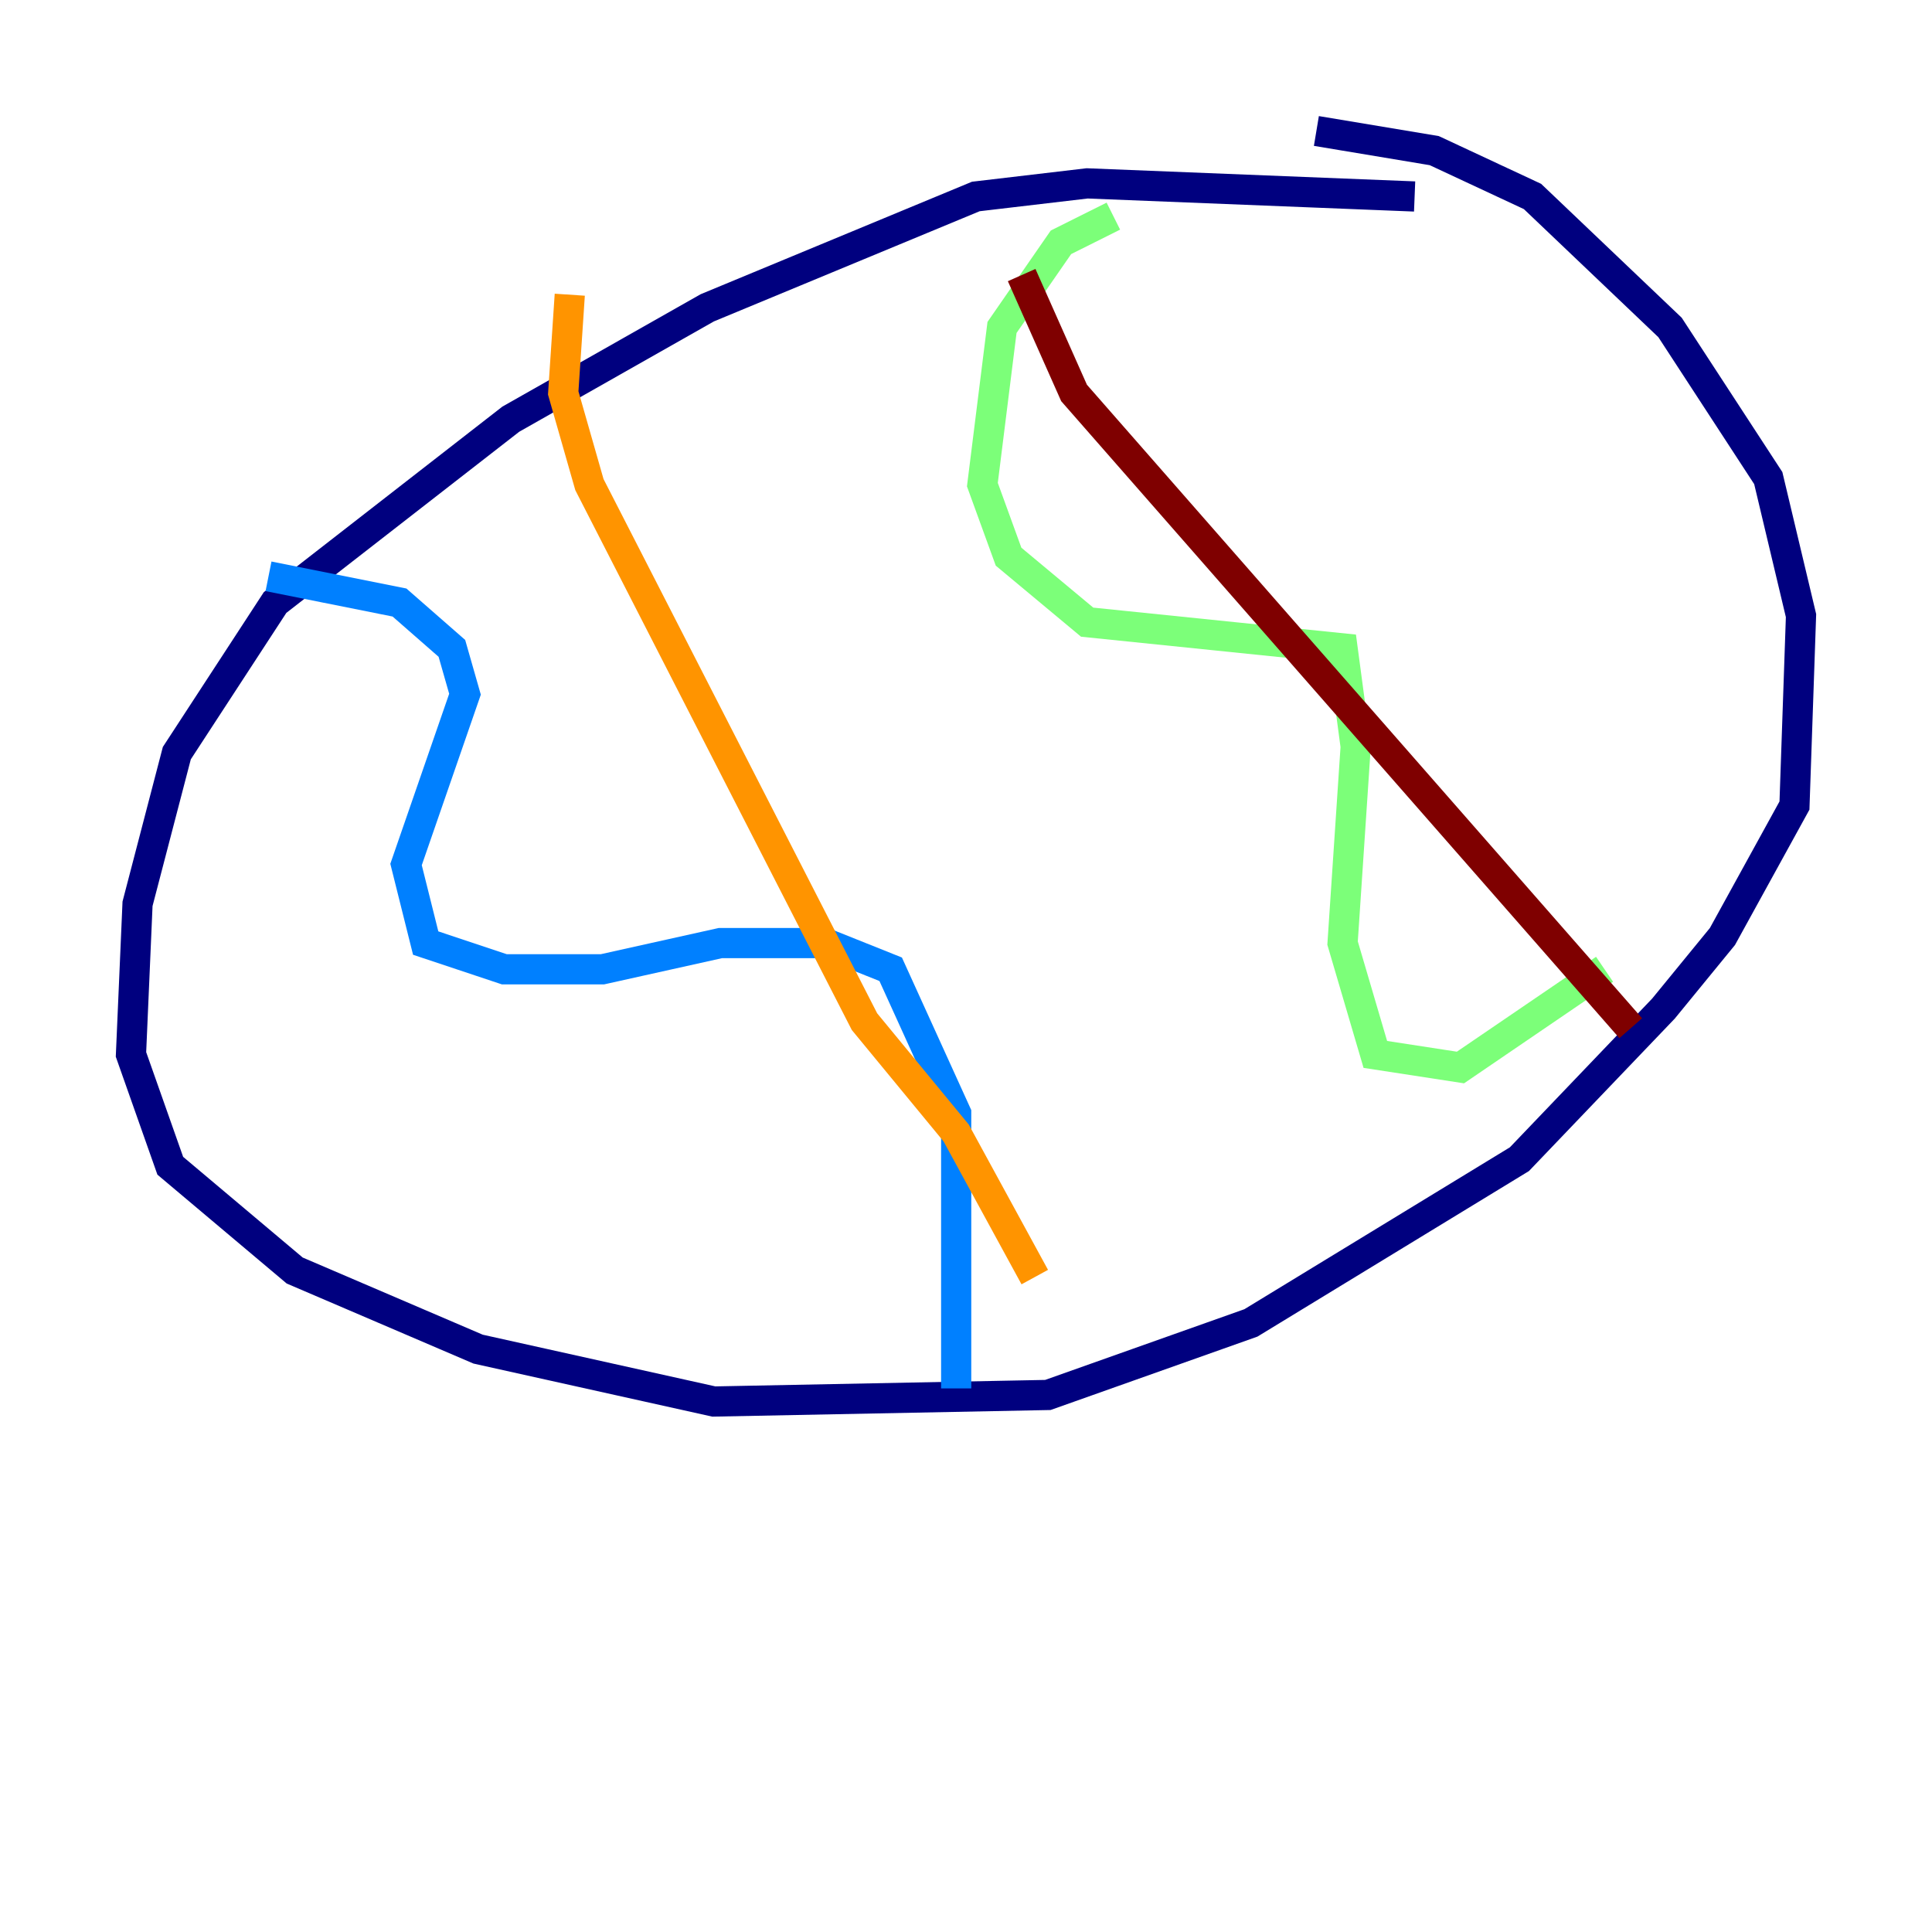 <?xml version="1.0" encoding="utf-8" ?>
<svg baseProfile="tiny" height="128" version="1.2" viewBox="0,0,128,128" width="128" xmlns="http://www.w3.org/2000/svg" xmlns:ev="http://www.w3.org/2001/xml-events" xmlns:xlink="http://www.w3.org/1999/xlink"><defs /><polyline fill="none" points="93.722,13.017 72.027,12.149 64.651,13.017 46.861,20.393 33.844,27.77 18.224,39.919 11.715,49.898 9.112,59.878 8.678,69.858 11.281,77.234 19.525,84.176 31.675,89.383 47.295,92.854 69.424,92.42 82.875,87.647 100.664,76.8 110.21,66.82 114.115,62.047 118.888,53.37 119.322,40.786 117.153,31.675 110.644,21.695 101.532,13.017 95.024,9.98 87.214,8.678" stroke="#00007f" stroke-width="2" /><polyline fill="none" points="17.79,38.183 26.468,39.919 29.939,42.956 30.807,45.993 26.902,57.275 28.203,62.481 33.41,64.217 39.919,64.217 47.729,62.481 54.671,62.481 59.01,64.217 63.349,73.763 63.349,91.986" stroke="#0080ff" stroke-width="2" /><polyline fill="none" points="73.763,14.319 70.291,16.054 66.386,21.695 65.085,32.108 66.82,36.881 72.027,41.22 88.949,42.956 89.817,49.464 88.949,62.481 91.119,69.858 96.759,70.725 106.305,64.217" stroke="#7cff79" stroke-width="2" /><polyline fill="none" points="37.749,19.525 37.315,26.034 39.051,32.108 57.275,67.688 63.349,75.064 68.556,84.61" stroke="#ff9400" stroke-width="2" /><polyline fill="none" points="108.041,68.122 71.159,26.034 67.688,18.224" stroke="#7f0000" stroke-width="2" /></svg>
